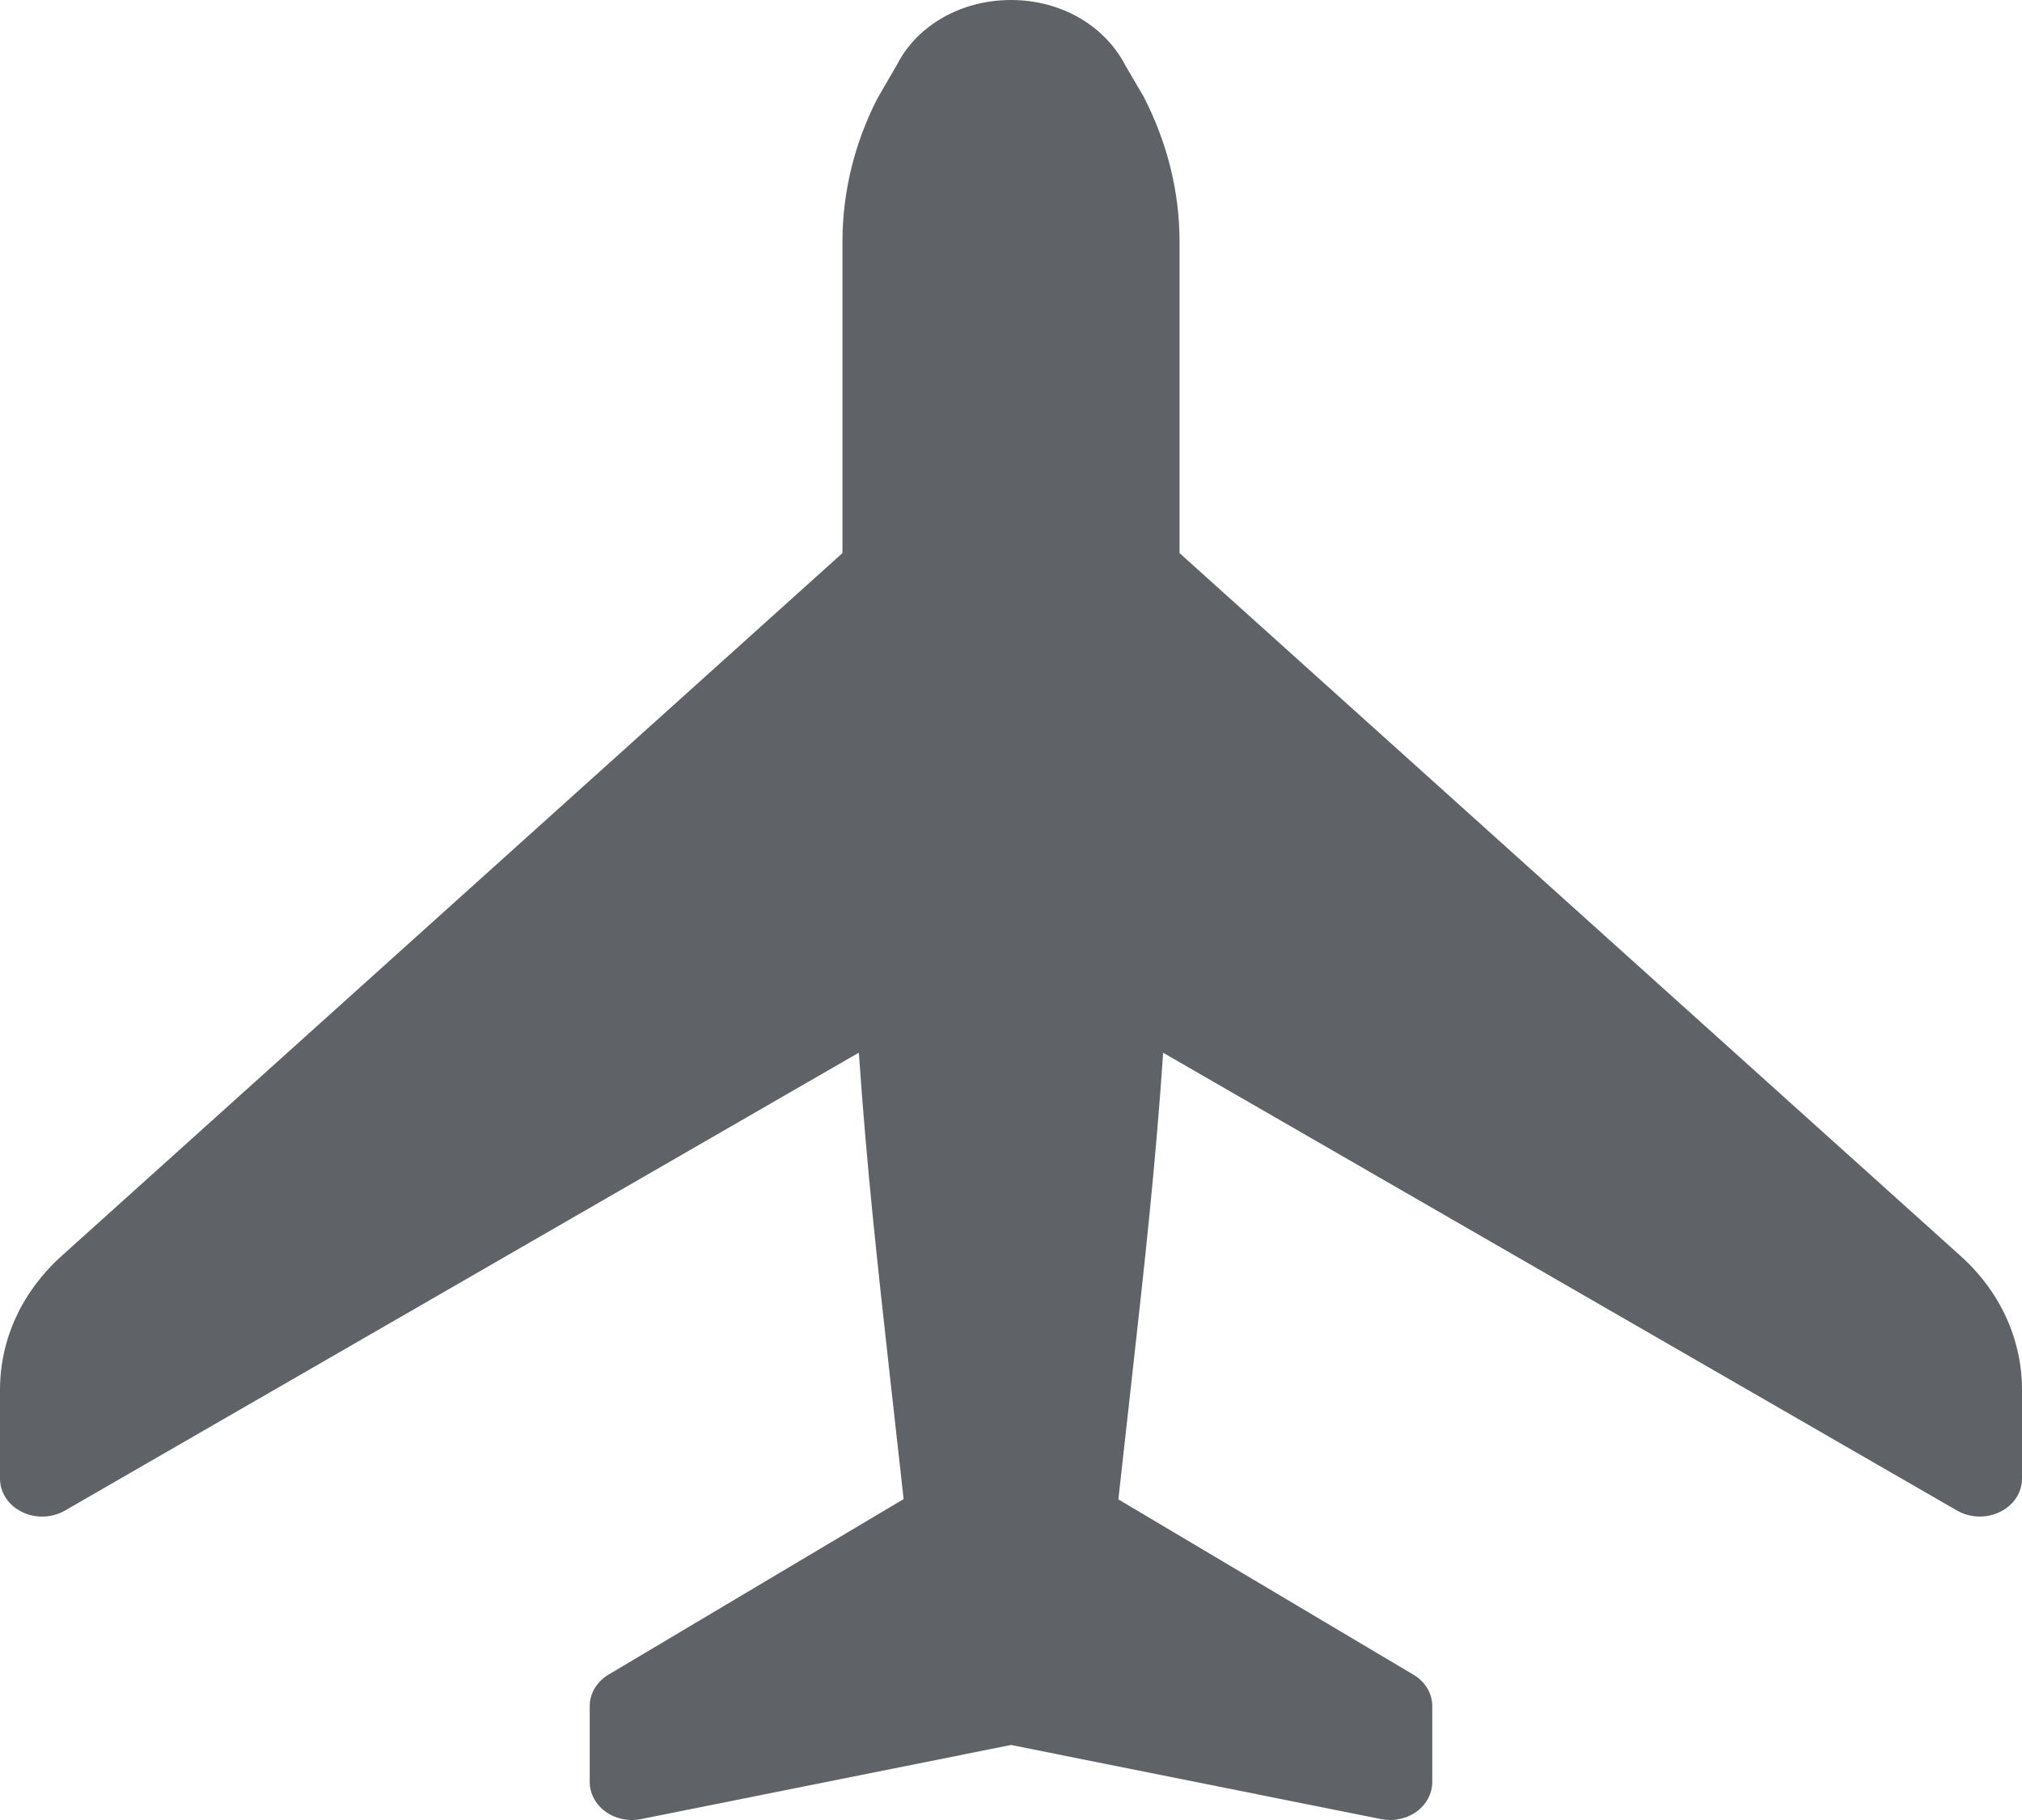 <svg width="20" height="18" viewBox="0 0 20 18" xmlns="http://www.w3.org/2000/svg">
<path d="M19.393 12.422L11.667 5.47V2.387C11.667 1.9 11.547 1.41 11.31 0.952L11.134 0.652C10.927 0.25 10.492 0 10 0C9.508 0 9.073 0.25 8.875 0.635L8.681 0.969C8.453 1.41 8.333 1.9 8.333 2.387V5.47L0.61 12.421C0.217 12.774 0 13.245 0 13.746V14.624C0 14.762 0.083 14.888 0.217 14.953C0.35 15.019 0.513 15.014 0.642 14.94L8.495 10.411C8.573 11.545 8.678 12.492 8.806 13.645L8.938 14.826L6.021 16.561C5.903 16.631 5.833 16.748 5.833 16.874V17.624C5.833 17.738 5.891 17.846 5.989 17.917C6.088 17.989 6.217 18.016 6.34 17.991L10 17.258L13.66 17.991C13.69 17.997 13.72 18 13.75 18C13.844 18 13.936 17.971 14.011 17.918C14.109 17.846 14.167 17.738 14.167 17.624V16.874C14.167 16.748 14.097 16.631 13.979 16.562L11.062 14.829L11.194 13.644C11.322 12.493 11.428 11.547 11.505 10.412L19.358 14.94C19.488 15.014 19.65 15.018 19.782 14.953C19.917 14.888 20 14.762 20 14.624V13.746C20 13.245 19.784 12.774 19.393 12.422Z" fill="#5F6368"/>
</svg>
